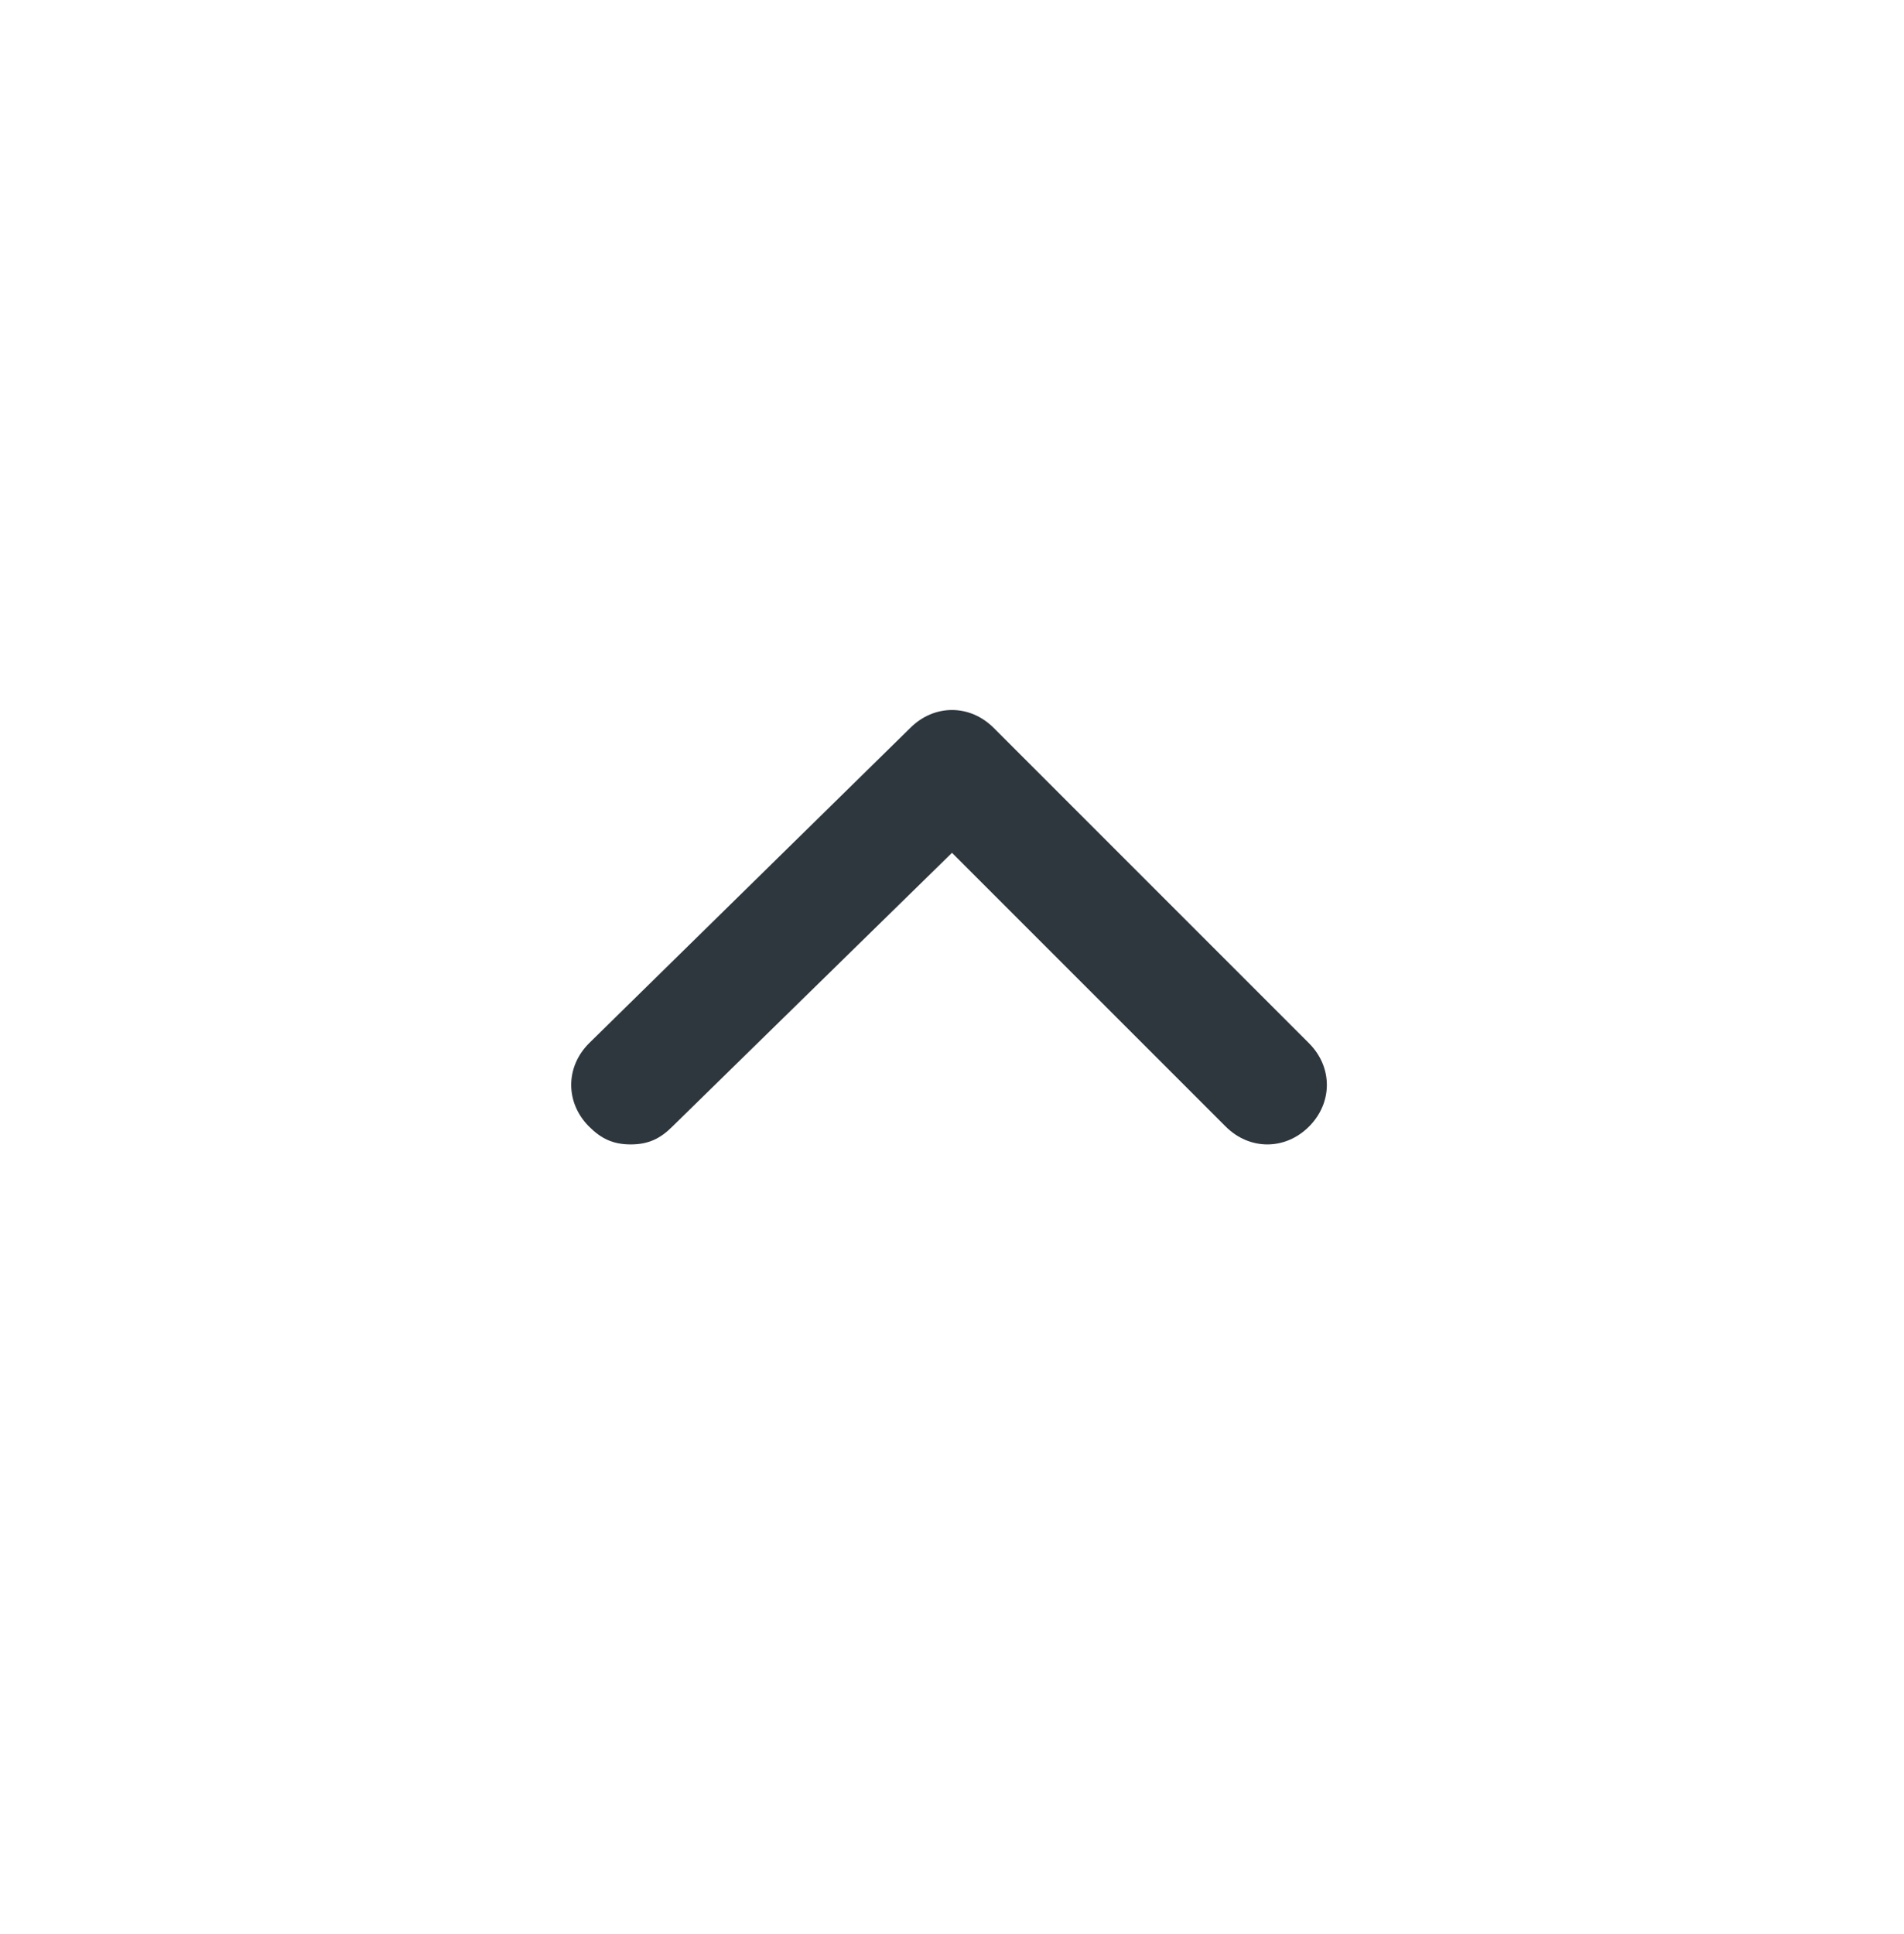 <svg width="64" height="65" viewBox="0 0 64 65" fill="none" xmlns="http://www.w3.org/2000/svg">
<path d="M44 35.062L33.4 24.462C32.6 23.662 31.4 23.662 30.6 24.462L19.8 35.062C19 35.862 19 37.062 19.8 37.862C20.2 38.262 20.6 38.462 21.2 38.462C21.8 38.462 22.2 38.262 22.6 37.862L32 28.662L41.2 37.862C42 38.662 43.2 38.662 44 37.862C44.8 37.062 44.8 35.862 44 35.062Z" fill="#2D373D"/>
</svg>
